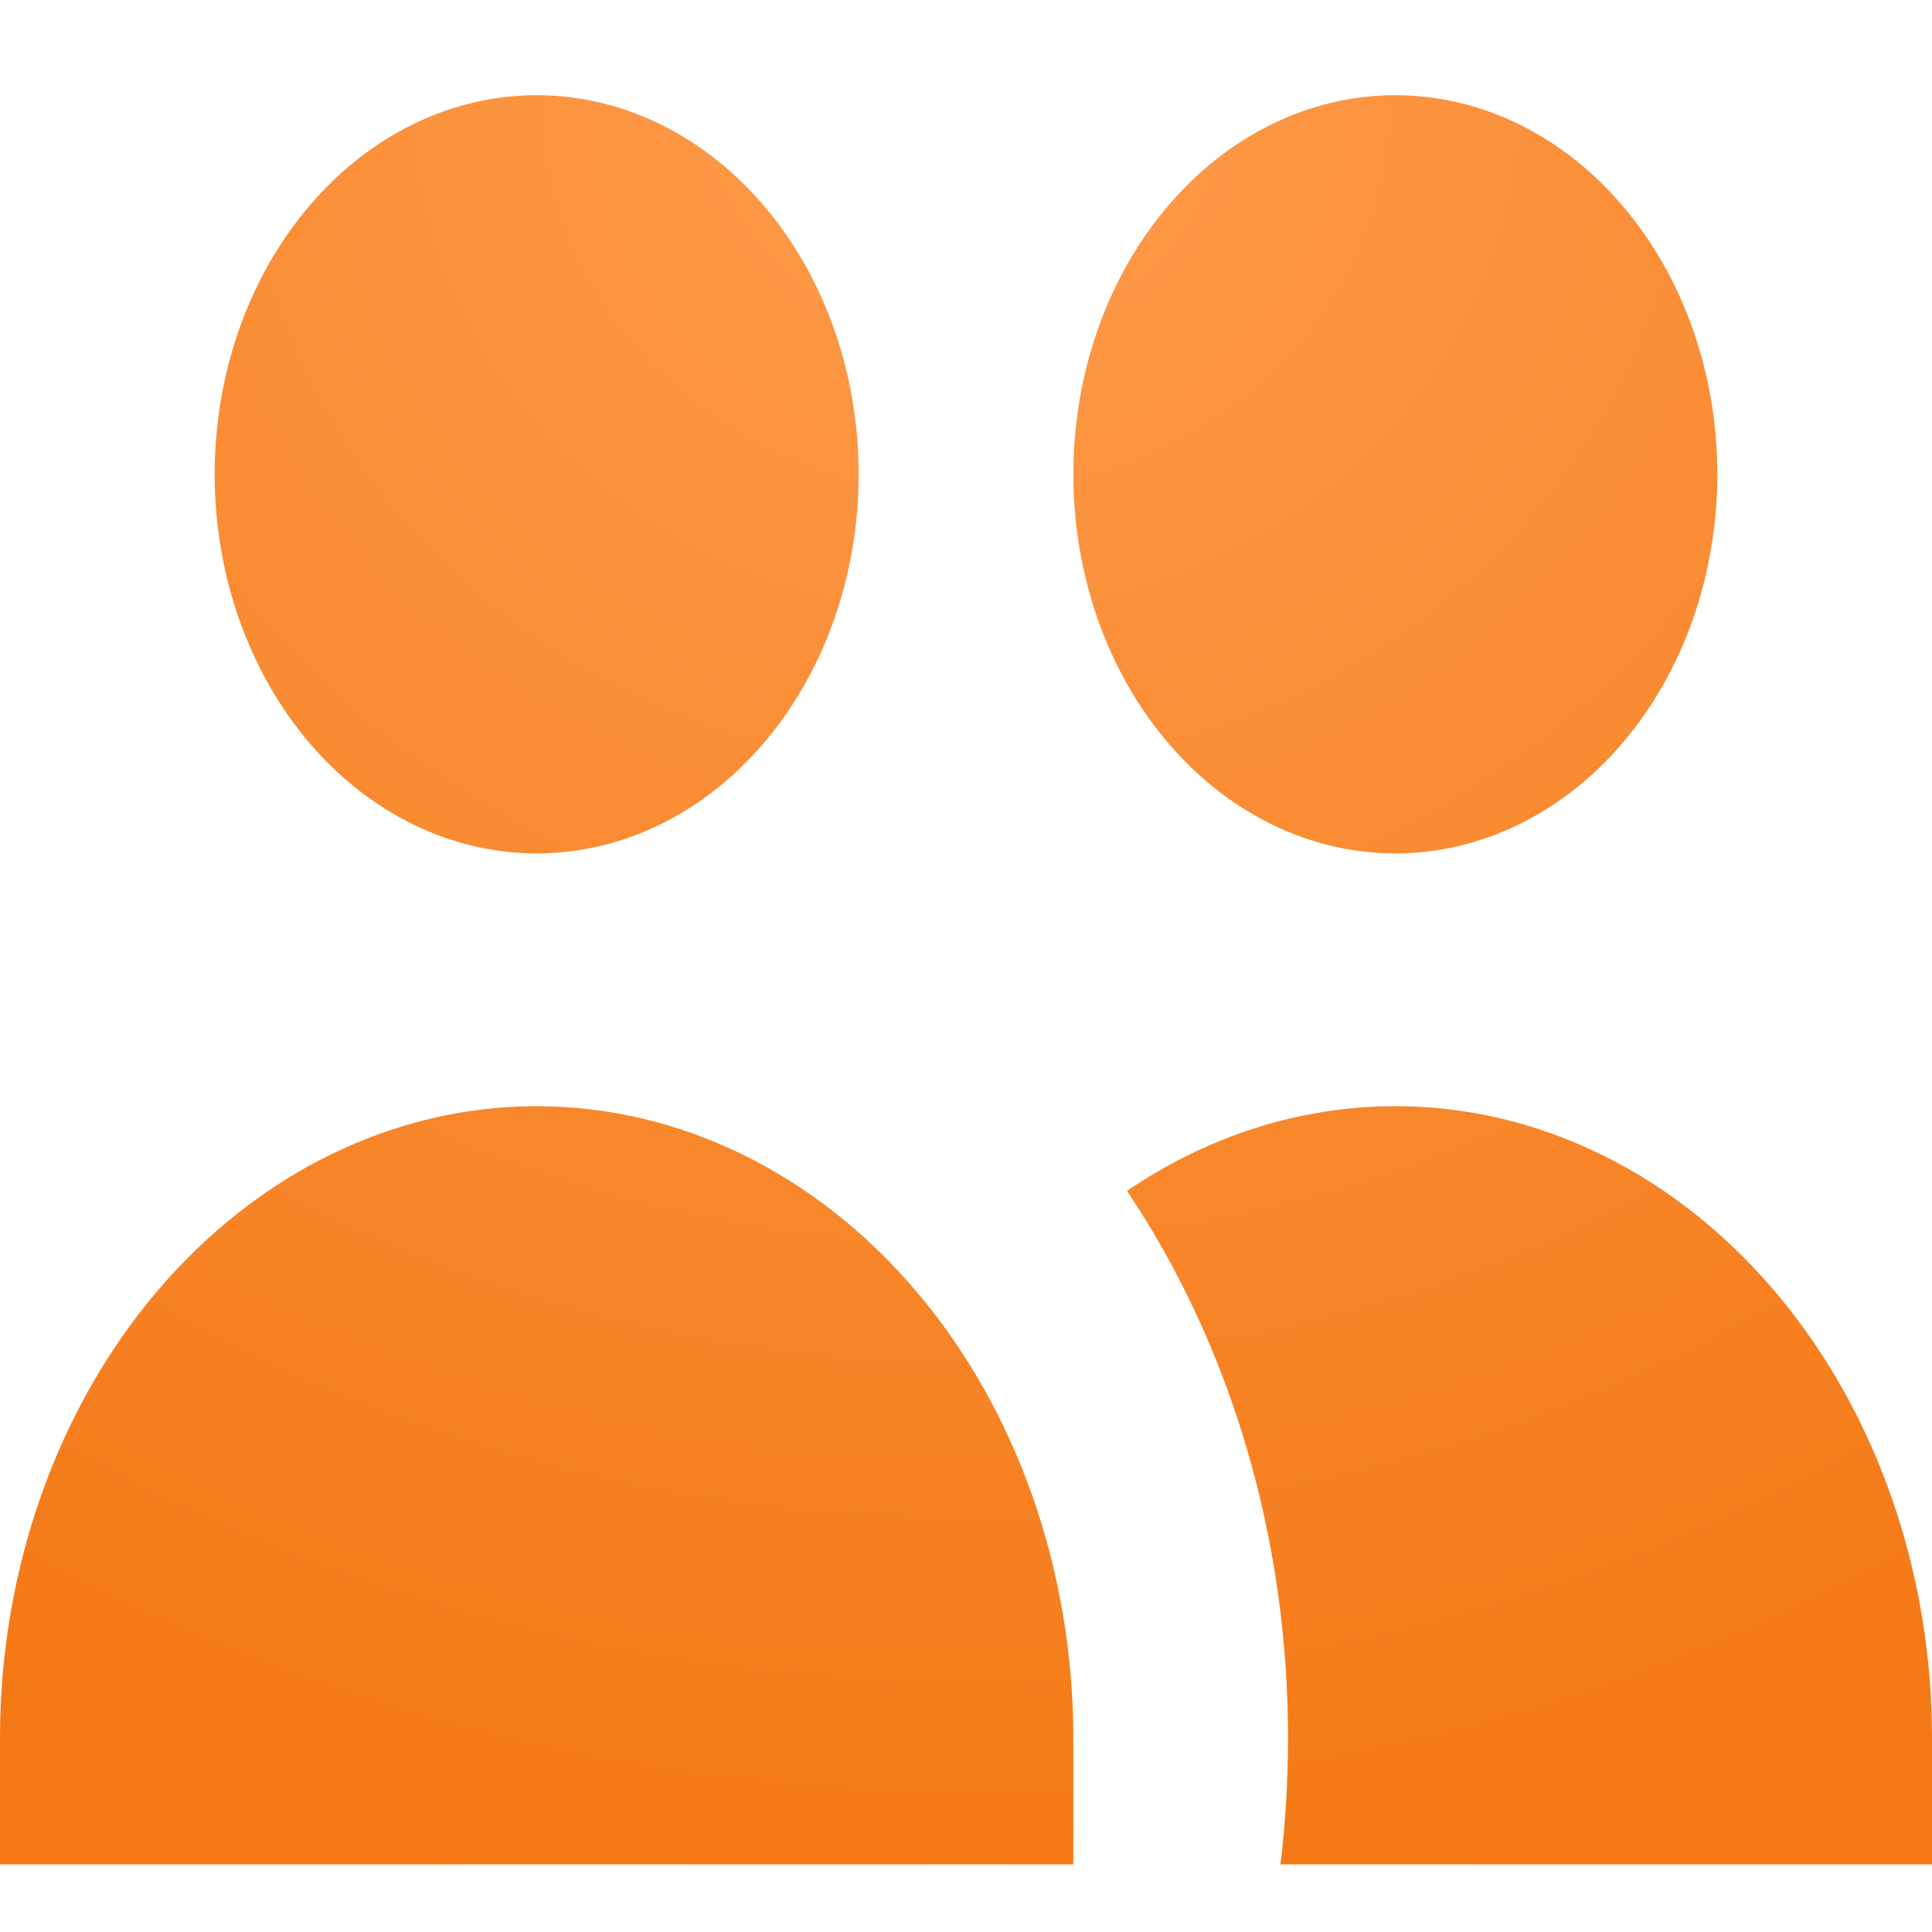 <svg width="18" height="18" viewBox="0 0 18 18" fill="none" xmlns="http://www.w3.org/2000/svg">
<path d="M8 4.419C8 5.356 7.684 6.254 7.121 6.917C6.559 7.579 5.796 7.951 5 7.951C4.204 7.951 3.441 7.579 2.879 6.917C2.316 6.254 2 5.356 2 4.419C2 3.482 2.316 2.584 2.879 1.922C3.441 1.259 4.204 0.887 5 0.887C5.796 0.887 6.559 1.259 7.121 1.922C7.684 2.584 8 3.482 8 4.419ZM16 4.419C16 4.883 15.922 5.342 15.772 5.771C15.621 6.199 15.4 6.589 15.121 6.917C14.843 7.245 14.512 7.505 14.148 7.682C13.784 7.86 13.394 7.951 13 7.951C12.606 7.951 12.216 7.86 11.852 7.682C11.488 7.505 11.157 7.245 10.879 6.917C10.6 6.589 10.379 6.199 10.228 5.771C10.078 5.342 10 4.883 10 4.419C10 3.482 10.316 2.584 10.879 1.922C11.441 1.259 12.204 0.887 13 0.887C13.796 0.887 14.559 1.259 15.121 1.922C15.684 2.584 16 3.482 16 4.419ZM11.93 17.37C11.976 16.985 12 16.593 12 16.193C12.002 14.343 11.474 12.547 10.5 11.095C11.26 10.578 12.122 10.306 13 10.306C13.878 10.306 14.74 10.578 15.5 11.095C16.26 11.612 16.891 12.355 17.33 13.25C17.769 14.145 18 15.16 18 16.193V17.37H11.93ZM5 10.306C6.326 10.306 7.598 10.926 8.536 12.03C9.473 13.134 10 14.632 10 16.193V17.37H0V16.193C0 14.632 0.527 13.134 1.464 12.03C2.402 10.926 3.674 10.306 5 10.306Z" fill="url(#paint0_radial_11_1220)"/>
<defs>
<radialGradient id="paint0_radial_11_1220" cx="0" cy="0" r="1" gradientUnits="userSpaceOnUse" gradientTransform="translate(9 0.887) rotate(90) scale(17.582 18.749)">
<stop stop-color="#FE9B4B"/>
<stop offset="1" stop-color="#F47814"/>
</radialGradient>
</defs>
</svg>
